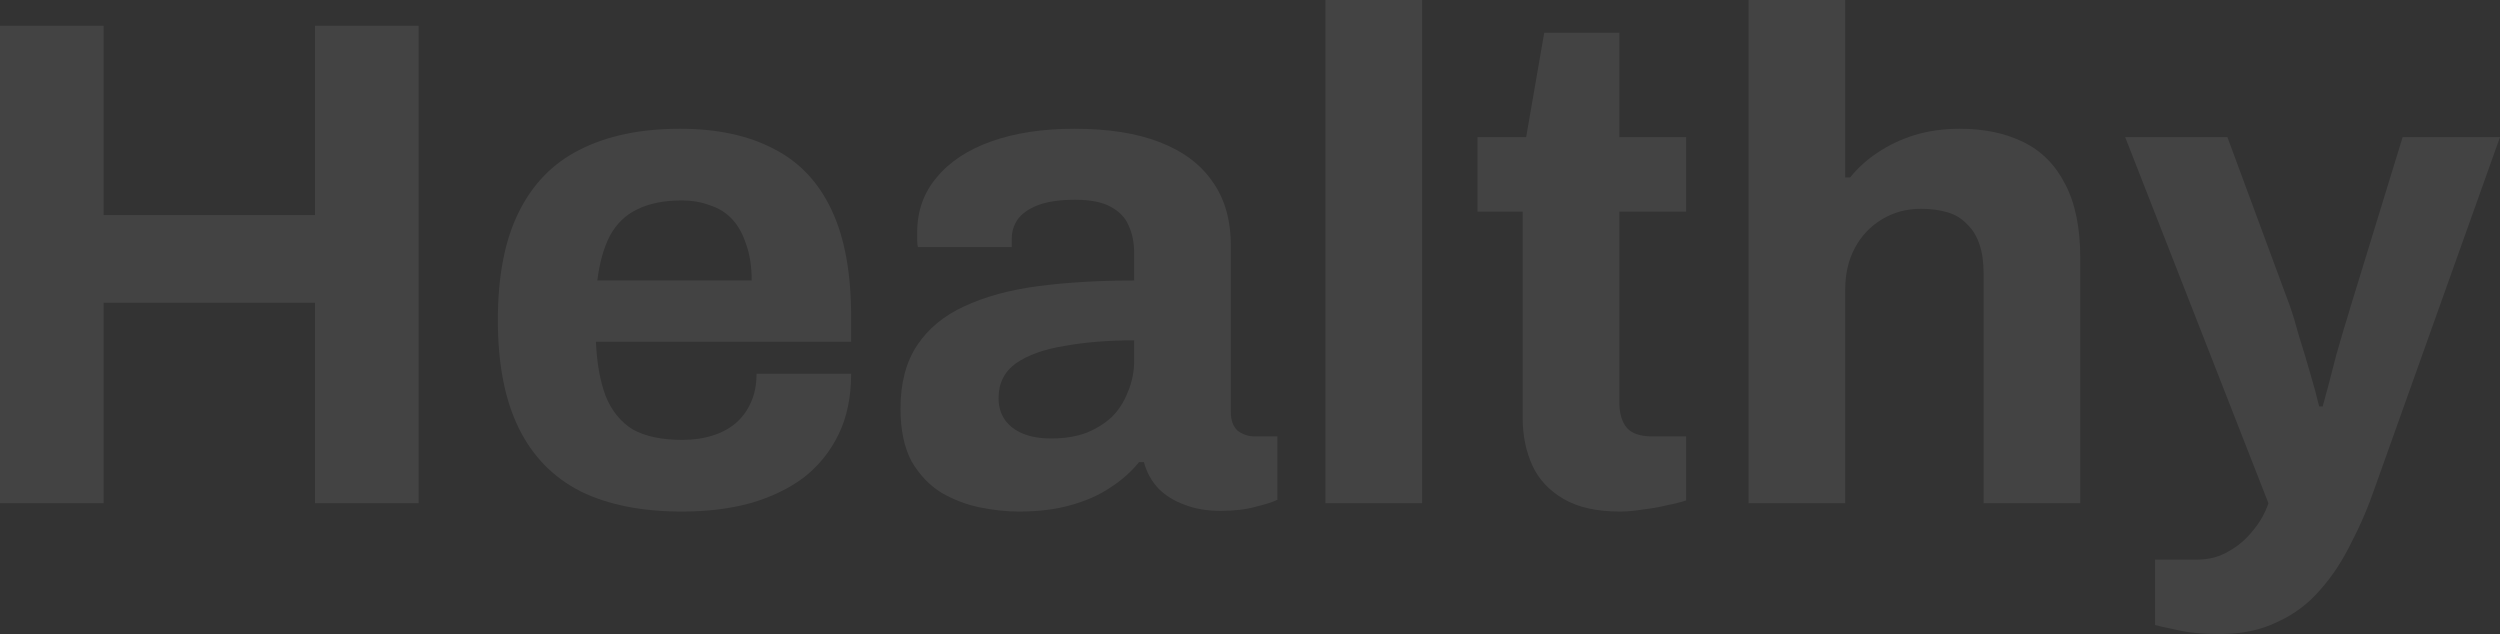 <svg width="552" height="140" viewBox="0 0 552 140" fill="none" xmlns="http://www.w3.org/2000/svg">
<rect x="0" y="0" width="552" height="140" fill="#333333" stroke="none"/>
<path d="M0 111.109V5.686H22.879V47.486H69.558V5.686H92.437V111.109H69.558V66.85H22.879V111.109H0Z" fill="white" fill-opacity="0.08"/>
<path d="M150.618 112.953C141.712 112.953 134.239 111.467 128.2 108.496C122.16 105.423 117.605 100.761 114.534 94.511C111.463 88.262 109.927 80.322 109.927 70.692C109.927 60.959 111.463 53.019 114.534 46.872C117.605 40.622 122.109 36.012 128.046 33.041C134.086 29.967 141.456 28.43 150.157 28.43C158.346 28.43 165.256 29.916 170.886 32.887C176.516 35.756 180.765 40.264 183.631 46.41C186.497 52.455 187.93 60.293 187.93 69.923V75.456H131.578C131.782 80.168 132.499 84.164 133.727 87.442C135.058 90.721 137.054 93.18 139.716 94.819C142.48 96.356 146.114 97.124 150.618 97.124C153.075 97.124 155.275 96.817 157.22 96.202C159.268 95.587 161.008 94.665 162.441 93.436C163.874 92.206 165 90.67 165.819 88.826C166.638 86.981 167.048 84.881 167.048 82.525H187.93C187.93 87.647 187.009 92.104 185.166 95.895C183.324 99.685 180.765 102.861 177.489 105.423C174.213 107.881 170.272 109.777 165.666 111.109C161.161 112.338 156.146 112.953 150.618 112.953ZM131.885 61.932H165.973C165.973 58.858 165.563 56.195 164.744 53.941C164.028 51.687 163.004 49.843 161.673 48.408C160.343 46.974 158.705 45.95 156.76 45.335C154.917 44.618 152.819 44.259 150.464 44.259C146.574 44.259 143.299 44.925 140.637 46.257C138.078 47.486 136.082 49.433 134.649 52.097C133.318 54.658 132.397 57.936 131.885 61.932Z" fill="white" fill-opacity="0.08"/>
<path d="M224.933 112.953C222.272 112.953 219.406 112.645 216.335 112.031C213.366 111.416 210.551 110.34 207.889 108.804C205.228 107.164 203.027 104.859 201.287 101.888C199.649 98.814 198.83 94.921 198.83 90.209C198.83 84.574 200.058 79.912 202.515 76.224C204.972 72.536 208.452 69.667 212.956 67.618C217.563 65.466 223.04 63.981 229.386 63.161C235.733 62.342 242.745 61.932 250.423 61.932V55.938C250.423 53.582 250.013 51.533 249.194 49.791C248.478 48.05 247.147 46.667 245.202 45.642C243.359 44.618 240.749 44.105 237.371 44.105C233.993 44.105 231.229 44.515 229.079 45.335C227.032 46.154 225.548 47.23 224.626 48.562C223.807 49.791 223.398 51.175 223.398 52.711V54.555H202.669C202.566 54.043 202.515 53.582 202.515 53.172C202.515 52.66 202.515 52.045 202.515 51.328C202.515 46.615 203.948 42.569 206.814 39.188C209.681 35.704 213.724 33.041 218.945 31.197C224.166 29.352 230.256 28.43 237.217 28.43C244.69 28.43 250.934 29.404 255.95 31.35C261.069 33.297 264.959 36.165 267.62 39.956C270.384 43.747 271.766 48.511 271.766 54.248V90.977C271.766 92.821 272.278 94.204 273.301 95.126C274.428 95.946 275.656 96.356 276.987 96.356H282.054V110.34C281.03 110.853 279.443 111.365 277.294 111.877C275.144 112.492 272.534 112.799 269.463 112.799C266.494 112.799 263.833 112.338 261.478 111.416C259.226 110.596 257.332 109.418 255.797 107.881C254.261 106.242 253.187 104.296 252.572 102.042H251.497C249.757 104.193 247.608 106.089 245.048 107.728C242.592 109.367 239.674 110.648 236.296 111.57C233.02 112.492 229.233 112.953 224.933 112.953ZM232.15 96.817C235.016 96.817 237.576 96.407 239.828 95.587C242.08 94.665 243.974 93.487 245.509 92.053C247.044 90.516 248.222 88.672 249.041 86.52C249.962 84.369 250.423 82.064 250.423 79.605V75.148C244.69 75.148 239.572 75.558 235.068 76.378C230.564 77.095 226.981 78.375 224.319 80.219C221.76 82.064 220.48 84.625 220.48 87.903C220.48 89.748 220.941 91.335 221.862 92.667C222.784 93.999 224.114 95.024 225.855 95.741C227.595 96.458 229.693 96.817 232.15 96.817Z" fill="white" fill-opacity="0.08"/>
<path d="M292.661 111.109V0H314.004V111.109H292.661Z" fill="white" fill-opacity="0.08"/>
<path d="M357.705 112.953C352.586 112.953 348.44 112.031 345.267 110.187C342.094 108.342 339.79 105.884 338.357 102.81C336.924 99.634 336.208 96.151 336.208 92.36V46.718H326.227V30.274H336.975L340.968 7.223H357.551V30.274H372.292V46.718H357.551V88.826C357.551 91.284 358.114 93.18 359.24 94.511C360.366 95.741 362.209 96.356 364.768 96.356H372.292V110.494C371.063 110.904 369.63 111.262 367.992 111.57C366.355 111.98 364.614 112.287 362.772 112.492C360.929 112.799 359.24 112.953 357.705 112.953Z" fill="white" fill-opacity="0.08"/>
<path d="M386.08 111.109V0H407.423V39.188H408.498C410.239 37.036 412.286 35.192 414.64 33.655C417.097 32.016 419.81 30.735 422.778 29.813C425.849 28.891 429.176 28.43 432.759 28.43C438.082 28.43 442.74 29.404 446.732 31.35C450.724 33.297 453.795 36.37 455.945 40.571C458.197 44.771 459.323 50.252 459.323 57.014V111.109H437.98V60.395C437.98 57.834 437.673 55.682 437.059 53.941C436.444 52.097 435.523 50.611 434.295 49.484C433.169 48.255 431.735 47.384 429.995 46.872C428.255 46.359 426.31 46.103 424.16 46.103C420.987 46.103 418.121 46.872 415.562 48.408C413.002 49.945 411.006 52.045 409.573 54.709C408.14 57.373 407.423 60.446 407.423 63.93V111.109H386.08Z" fill="white" fill-opacity="0.08"/>
<path d="M490.12 140C486.332 140 483.159 139.693 480.599 139.078C478.143 138.566 476.556 138.207 475.839 138.002V123.557H485.206C487.765 123.557 490.068 122.942 492.116 121.712C494.163 120.585 495.954 119.049 497.49 117.102C499.025 115.258 500.151 113.26 500.868 111.109L469.237 30.274H491.809L505.628 67.618C506.242 69.36 506.908 71.562 507.624 74.226C508.443 76.787 509.262 79.502 510.081 82.371C510.9 85.137 511.565 87.596 512.077 89.748H512.845C513.254 88.313 513.715 86.623 514.227 84.676C514.739 82.73 515.25 80.732 515.762 78.683C516.377 76.634 516.94 74.687 517.451 72.843C518.066 70.897 518.577 69.206 518.987 67.772L530.503 30.274H552L524.515 107.267C522.979 111.775 521.188 115.975 519.14 119.868C517.195 123.864 514.892 127.347 512.231 130.318C509.569 133.392 506.396 135.748 502.711 137.387C499.128 139.129 494.931 140 490.12 140Z" fill="white" fill-opacity="0.08"/>
</svg>
